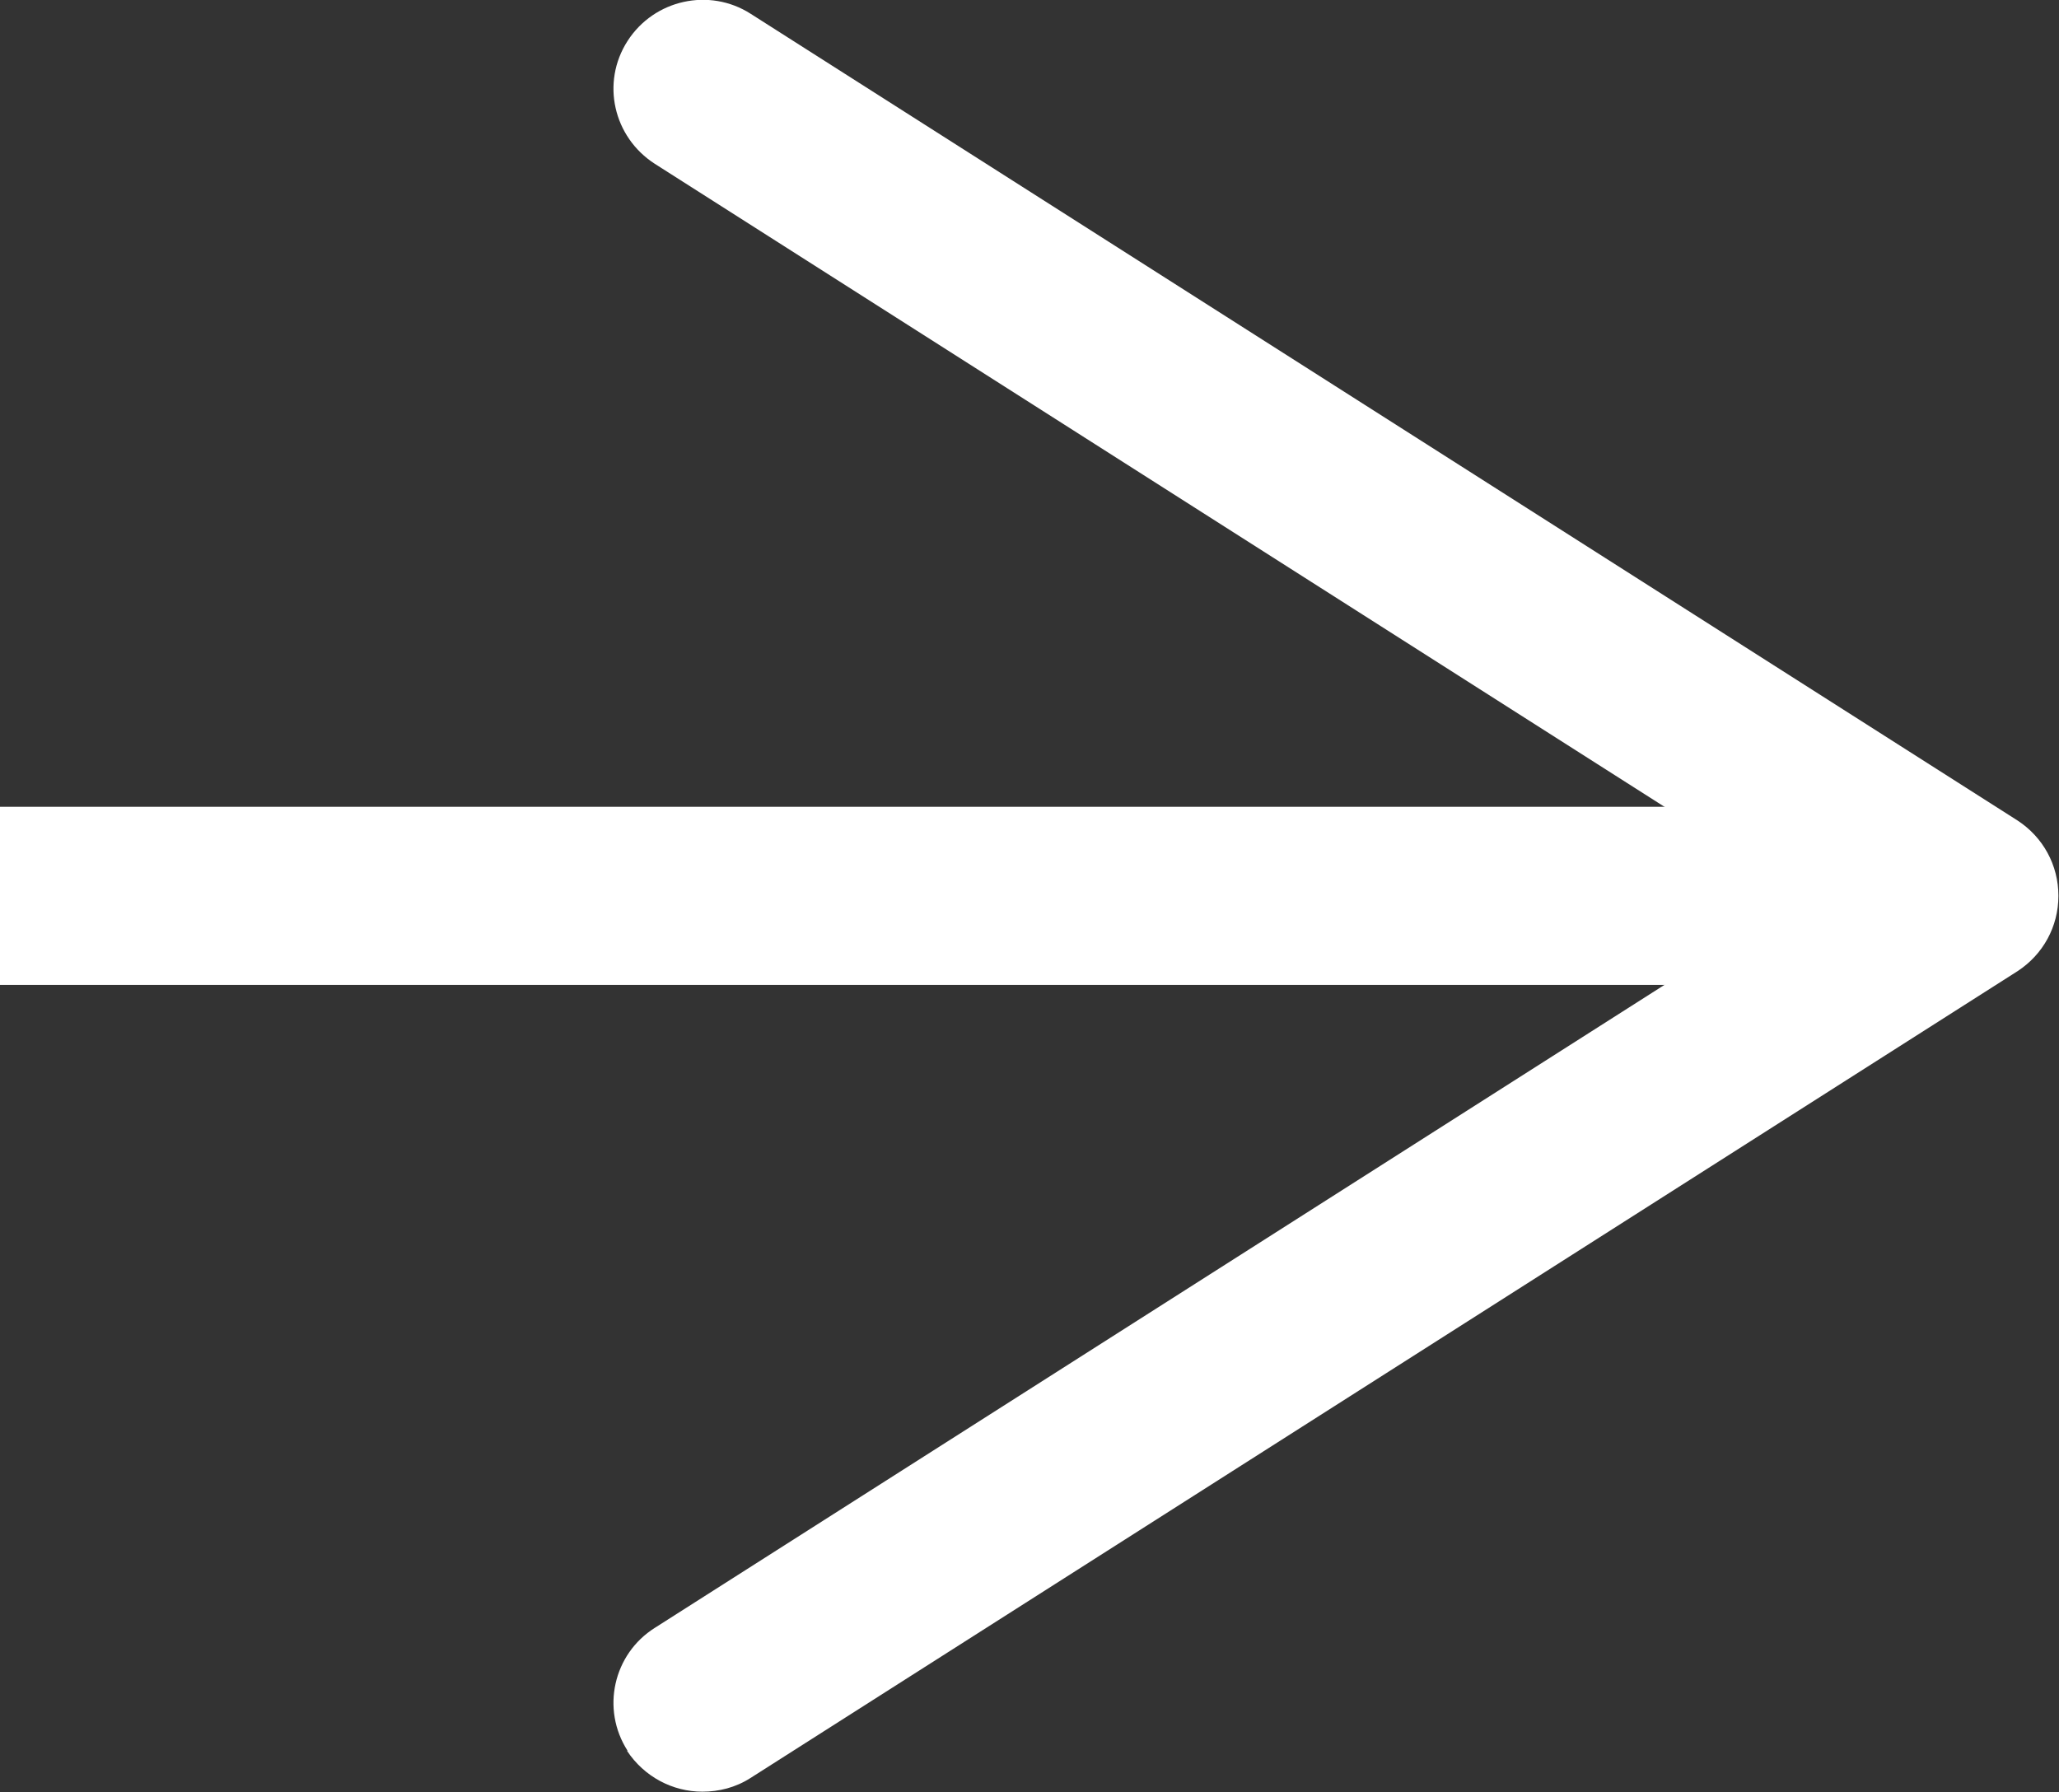 <?xml version="1.0" encoding="UTF-8"?>
<svg id="_層_2" data-name="圖層 2" xmlns="http://www.w3.org/2000/svg" width="34.68" height="30.19" viewBox="0 0 34.68 30.19">
  <rect x="0" y="0" width="34.68" height="30.19" fill="#333333" stroke="none"/>
  <defs>
    <style>
      .cls-1 {
        fill: #fff;
      }

      .cls-2 {
        fill: none;
        stroke: #fff;
        stroke-miterlimit: 10;
        stroke-width: 3px;
      }
    </style>
  </defs>
  <g id="_計" data-name="設計">
    <g>
      <line class="cls-2" y1="15.09" x2="31.07" y2="15.09"/>
      <path class="cls-1" d="M10.57,29.49c-.45-.7-.24-1.63,.46-2.07L30.39,15.09,11.03,2.76c-.7-.45-.91-1.37-.46-2.07s1.38-.9,2.07-.46l21.34,13.59c.43,.28,.69,.75,.69,1.27s-.26,.99-.69,1.27L12.64,29.95c-.25,.16-.53,.23-.81,.23-.5,0-.98-.25-1.27-.69Z"/>
    </g>
  </g>
</svg>